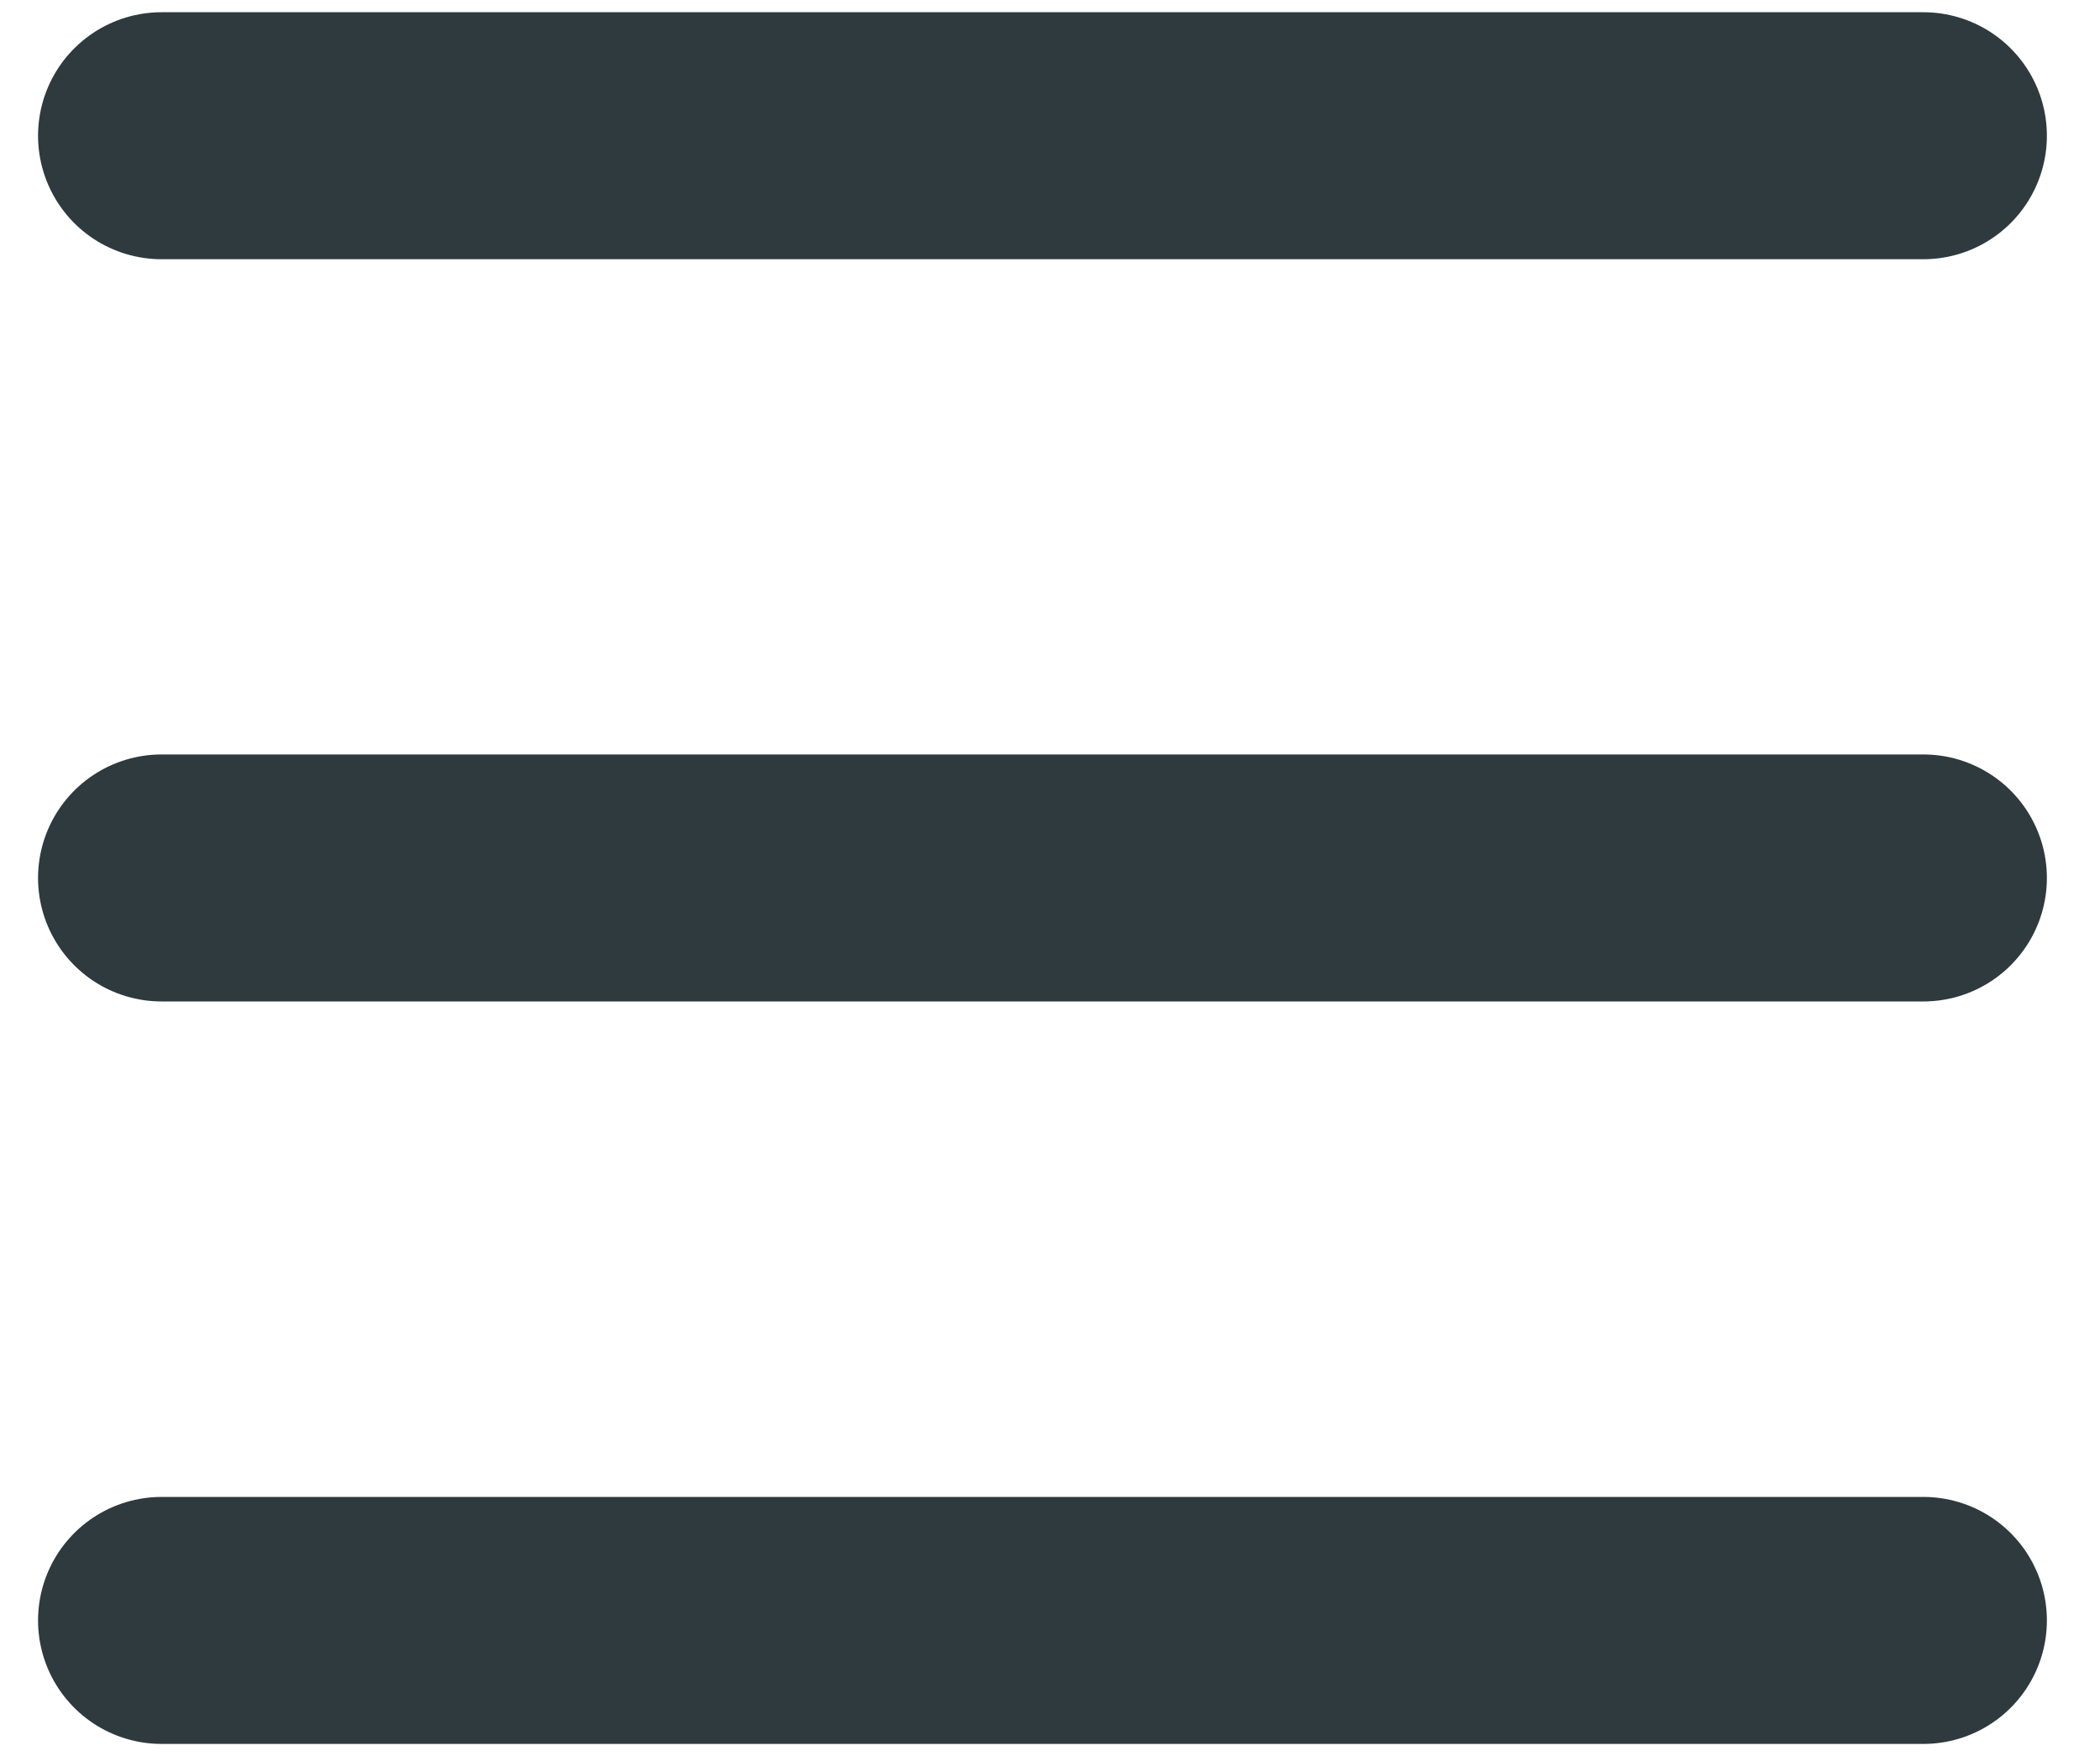 <?xml version="1.0" encoding="utf-8"?>
<!-- Generator: Adobe Illustrator 16.0.0, SVG Export Plug-In . SVG Version: 6.00 Build 0)  -->
<!DOCTYPE svg PUBLIC "-//W3C//DTD SVG 1.1//EN" "http://www.w3.org/Graphics/SVG/1.1/DTD/svg11.dtd">
<svg version="1.1" id="Layer_1" xmlns="http://www.w3.org/2000/svg" xmlns:xlink="http://www.w3.org/1999/xlink" x="0px" y="0px"
	 width="17px" height="14.219px" viewBox="0 0 17 14.219" enable-background="new 0 0 17 14.219" xml:space="preserve">
<g id="Layer_1_1_" display="none">
	
		<rect x="-50.074" y="-54.647" display="inline" fill="#B0516C" stroke="#FFFFFF" stroke-miterlimit="10" width="126.506" height="119.397"/>
</g>
<g id="Bars">
	
		<line fill="none" stroke="#2E3A3E" stroke-width="2" stroke-linecap="round" stroke-miterlimit="10" x1="1.308" y1="1.099" x2="15.57" y2="1.099"/>
	
		<line fill="none" stroke="#2E3A3E" stroke-width="2" stroke-linecap="round" stroke-miterlimit="10" x1="1.308" y1="7.109" x2="15.57" y2="7.109"/>
	
		<line fill="none" stroke="#2E3A3E" stroke-width="2" stroke-linecap="round" stroke-miterlimit="10" x1="1.308" y1="13.121" x2="15.57" y2="13.121"/>
</g>
<g id="X">
</g>
</svg>
